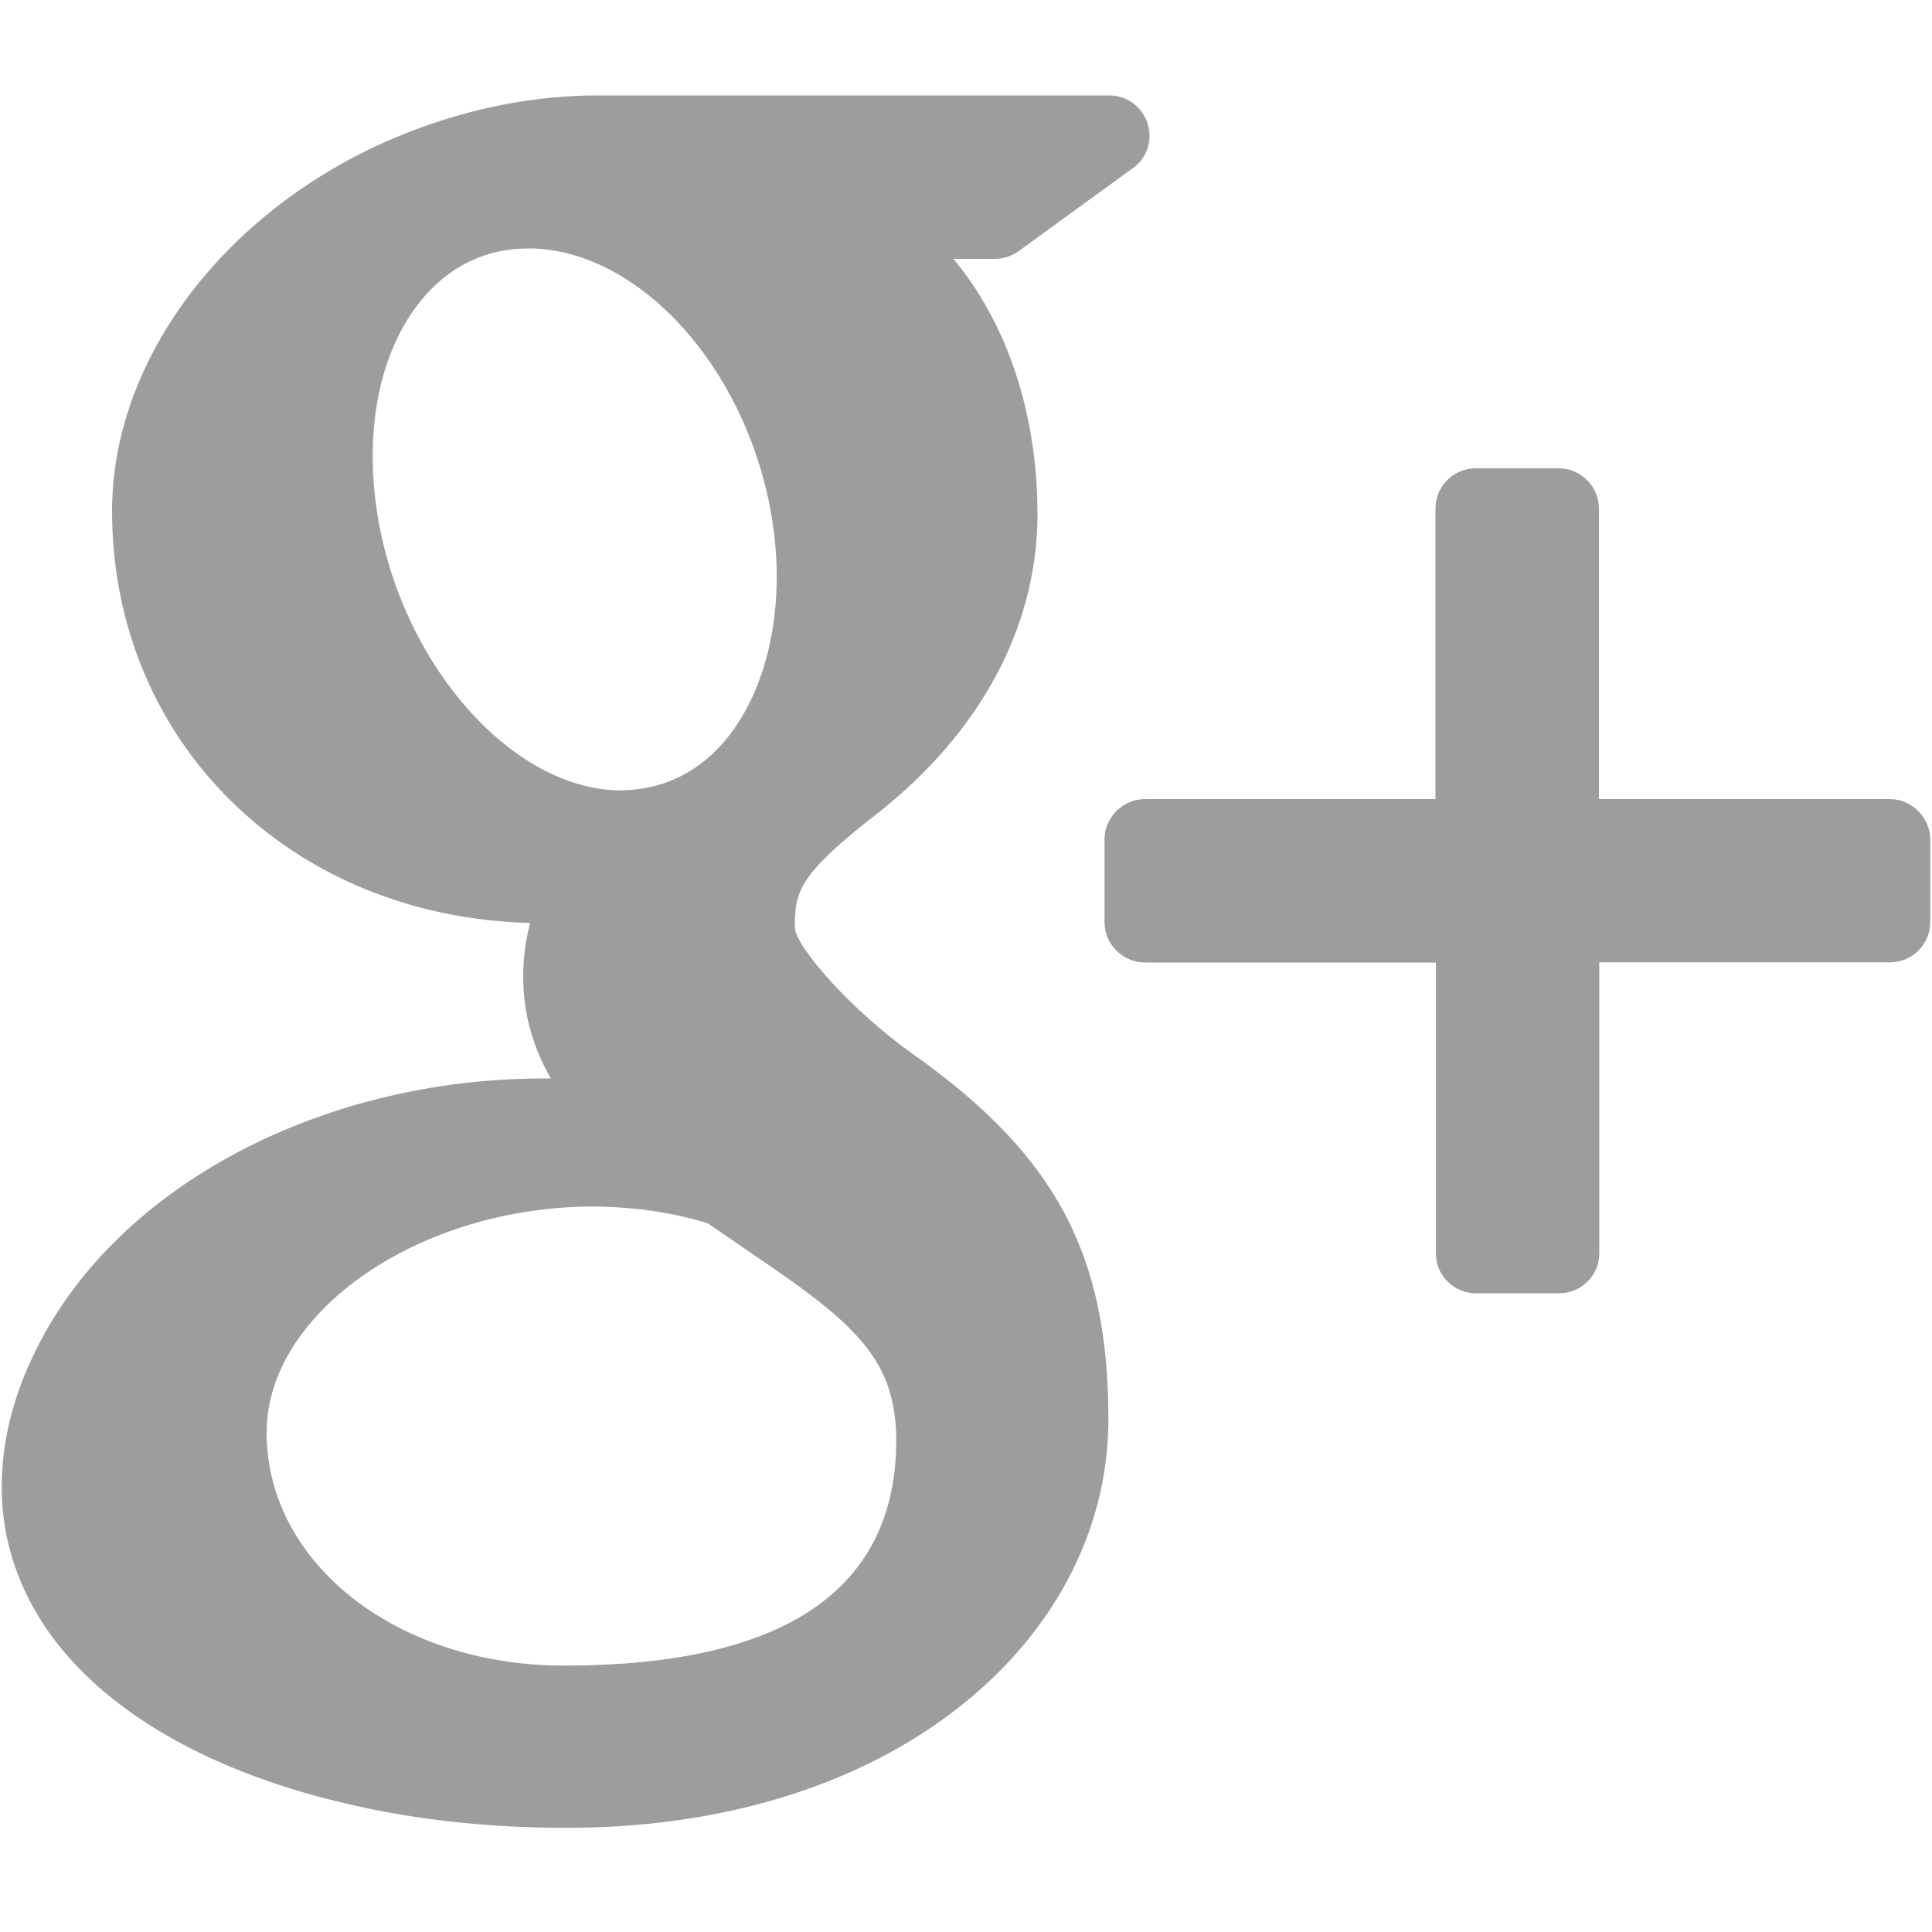 <svg version="1.1" id="Layer_1" xmlns="http://www.w3.org/2000/svg" x="0" y="0" viewBox="0 0 100 100" xml:space="preserve"><style>.st0{fill:#9e9d9e}</style><path class="st0" d="M97.81 41.36H82.76V26.32c0-1.15-.94-2.08-2.09-2.08h-4.29c-1.15 0-2.08.93-2.08 2.08v15.04H59.27c-1.15 0-2.1.95-2.1 2.08v4.29c0 1.15.95 2.09 2.1 2.09h15.05v15.06c0 1.14.93 2.06 2.08 2.06h4.29c1.15 0 2.09-.92 2.09-2.06V49.81h15.05c1.14 0 2.08-.93 2.08-2.09v-4.29c-.02-1.13-.96-2.07-2.1-2.07z"/><path class="st0" d="M47.24 54.55c-3.16-2.24-6.05-5.53-6.1-6.54 0-1.84.16-2.72 4.29-5.92 5.33-4.2 8.27-9.67 8.27-15.48 0-5.26-1.61-9.93-4.35-13.21h2.13c.45 0 .87-.14 1.23-.39l5.93-4.31c.73-.51 1.03-1.46.76-2.31-.29-.87-1.07-1.45-1.98-1.45H30.93c-2.9 0-5.84.51-8.74 1.52C12.54 9.79 5.8 18 5.8 26.45c0 11.95 9.26 21.02 21.64 21.32-.25.95-.36 1.87-.36 2.78 0 1.85.47 3.59 1.43 5.27h-.34c-11.8 0-22.47 5.8-26.49 14.43C.62 72.48.09 74.75.09 76.97c0 2.2.55 4.29 1.65 6.26 2.53 4.55 8 8.07 15.38 9.93 3.8.97 7.89 1.45 12.15 1.45 3.81 0 7.46-.48 10.82-1.46 10.5-3.04 17.28-10.78 17.28-19.7 0-8.55-2.75-13.68-10.13-18.9zM13.8 74.15c0-6.23 7.89-11.7 16.91-11.7h.25c1.97.04 3.87.31 5.68.87.63.43 1.21.83 1.79 1.23 4.17 2.84 6.92 4.71 7.69 7.73.19.76.27 1.52.27 2.25 0 7.75-5.78 11.68-17.19 11.68-8.64.01-15.4-5.29-15.4-12.06zm8.19-58.83c1.41-1.61 3.25-2.46 5.34-2.46h.23c5.85.18 11.44 6.7 12.48 14.54.58 4.39-.41 8.52-2.61 11.05-1.41 1.61-3.24 2.46-5.39 2.46h-.1c-5.72-.18-11.44-6.95-12.48-14.8-.58-4.36.35-8.3 2.53-10.79z"/></svg>